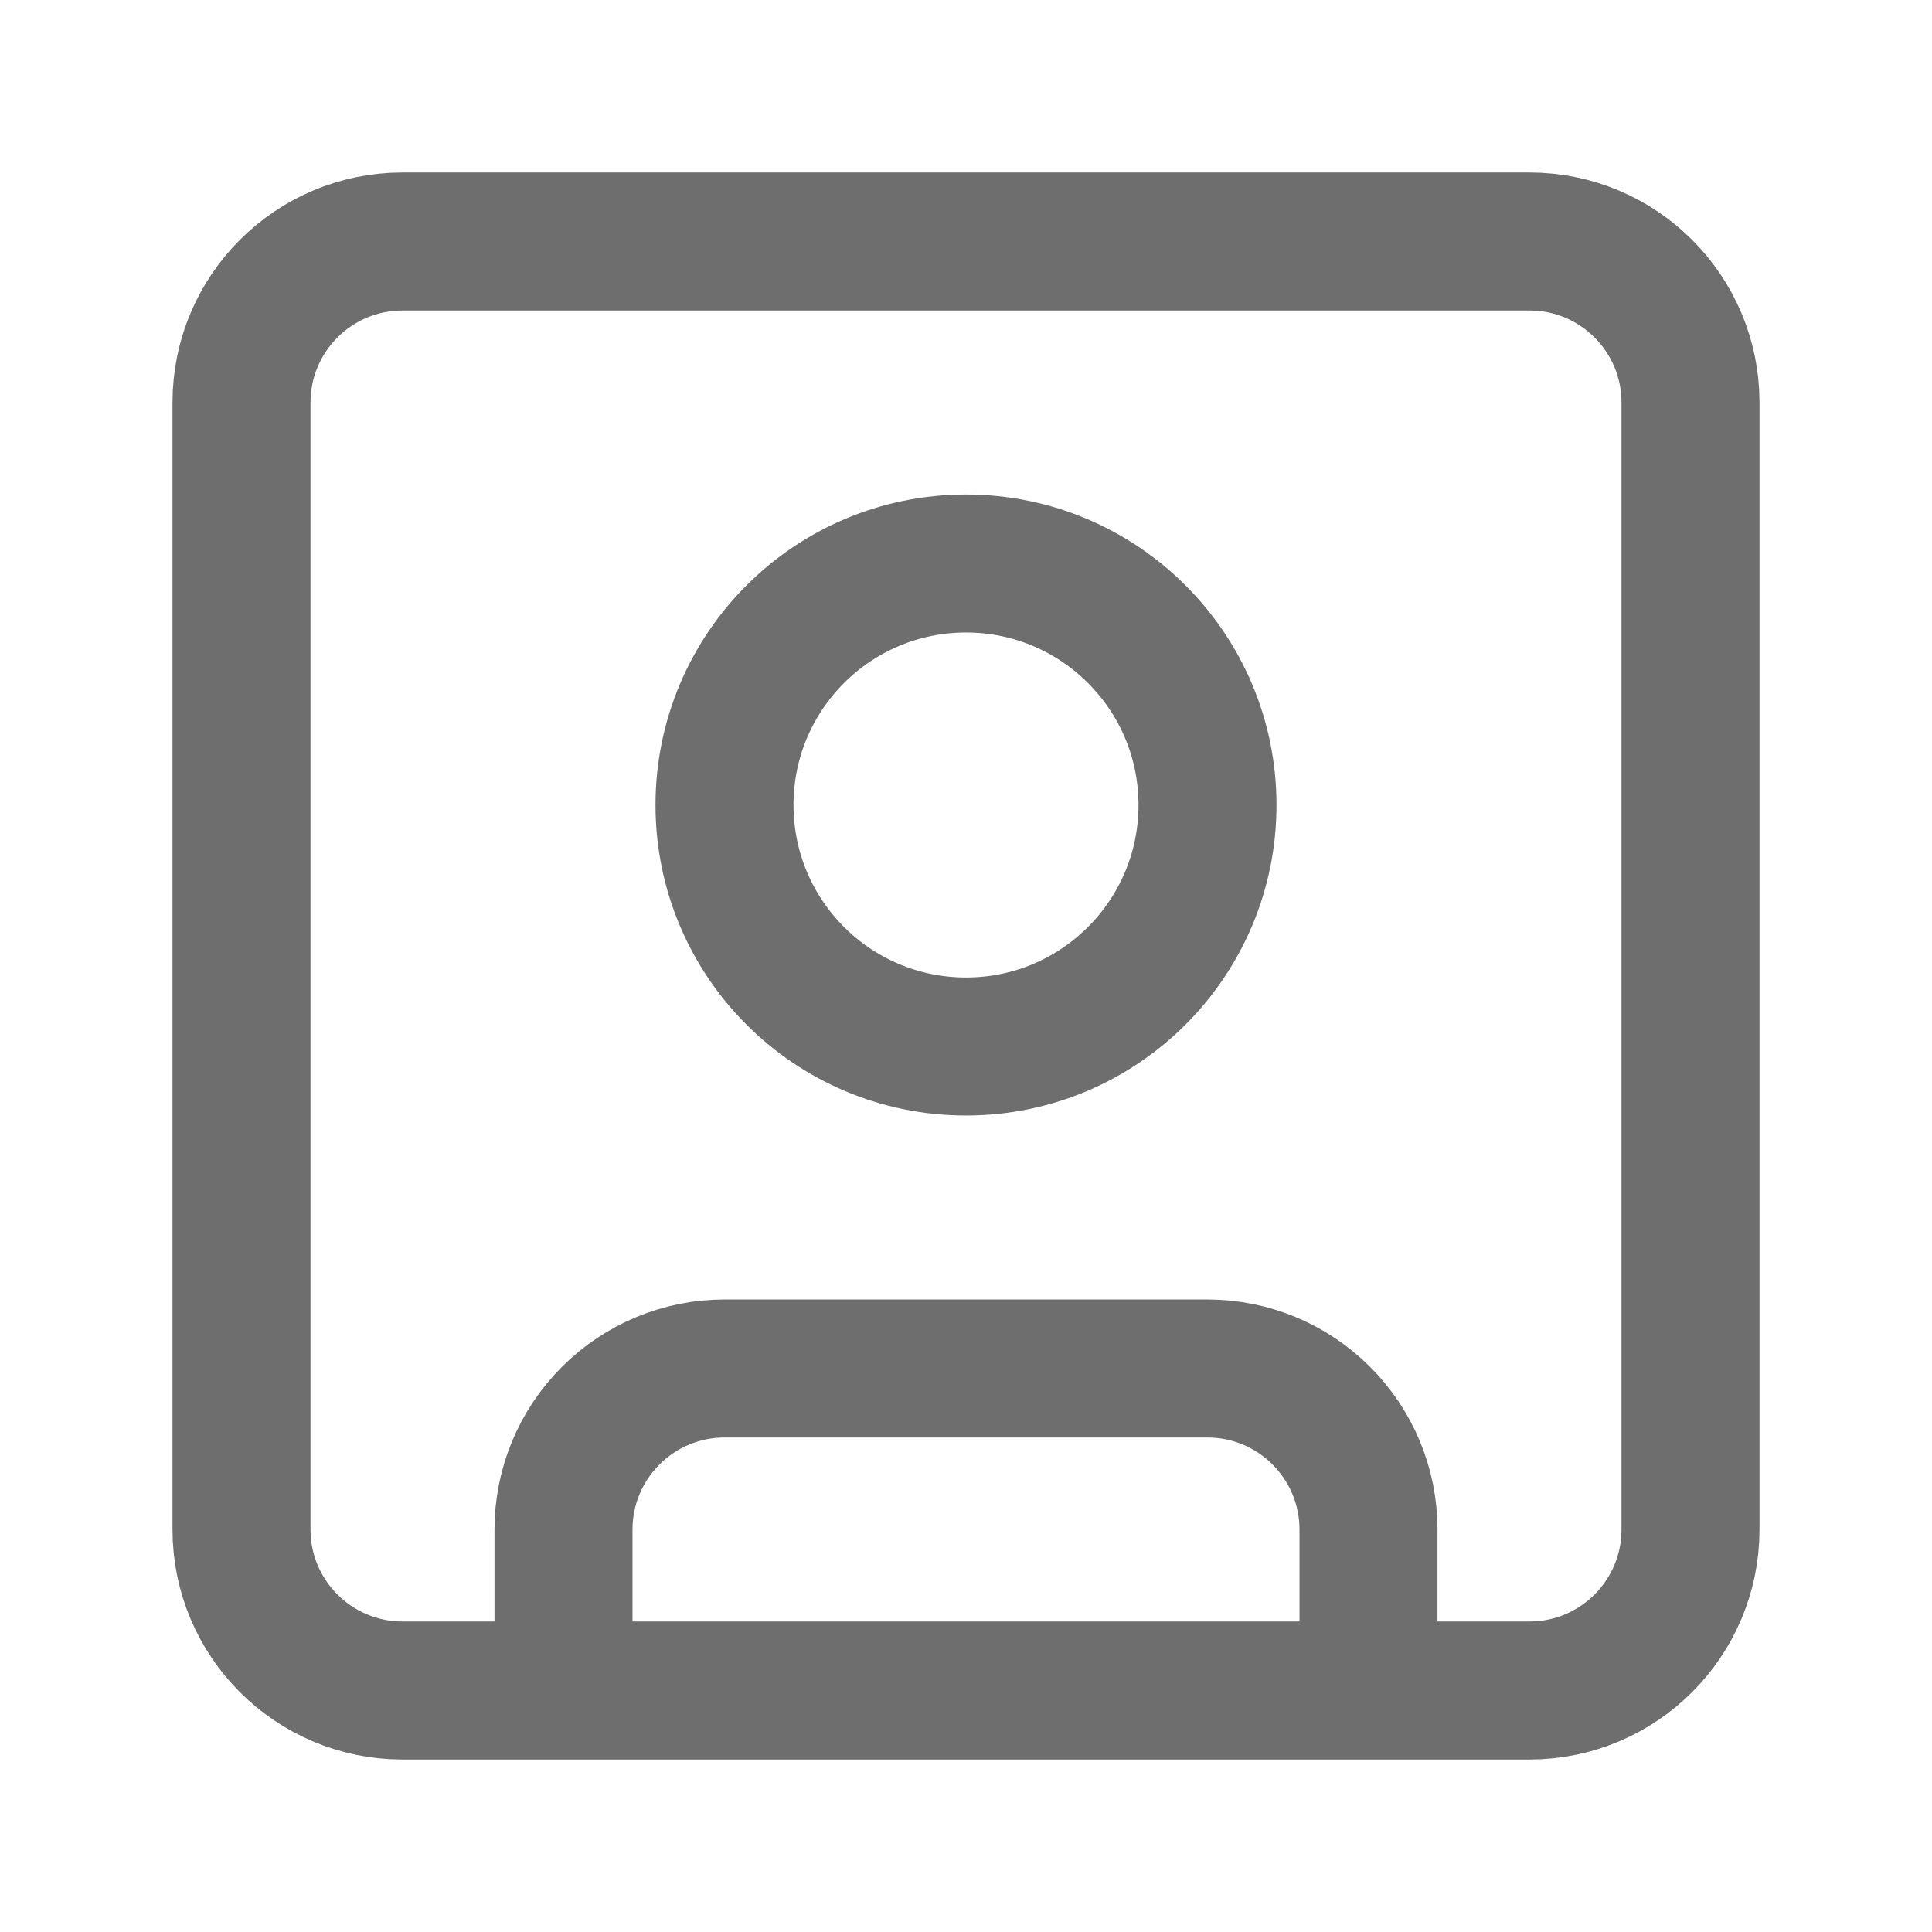 <svg width="21" height="21" viewBox="0 0 21 21" fill="none" xmlns="http://www.w3.org/2000/svg">
<path d="M6.125 18.375V16.625C6.125 16.161 6.309 15.716 6.638 15.388C6.966 15.059 7.411 14.875 7.875 14.875H13.125C13.589 14.875 14.034 15.059 14.362 15.388C14.691 15.716 14.875 16.161 14.875 16.625V18.375M4.375 2.625H16.625C17.591 2.625 18.375 3.409 18.375 4.375V16.625C18.375 17.591 17.591 18.375 16.625 18.375H4.375C3.409 18.375 2.625 17.591 2.625 16.625V4.375C2.625 3.409 3.409 2.625 4.375 2.625ZM13.125 8.75C13.125 10.2 11.95 11.375 10.5 11.375C9.05 11.375 7.875 10.2 7.875 8.75C7.875 7.3 9.05 6.125 10.5 6.125C11.95 6.125 13.125 7.3 13.125 8.75Z" stroke="#6E6E6E" stroke-width="1.5" stroke-linecap="round" stroke-linejoin="round"/>
</svg>
